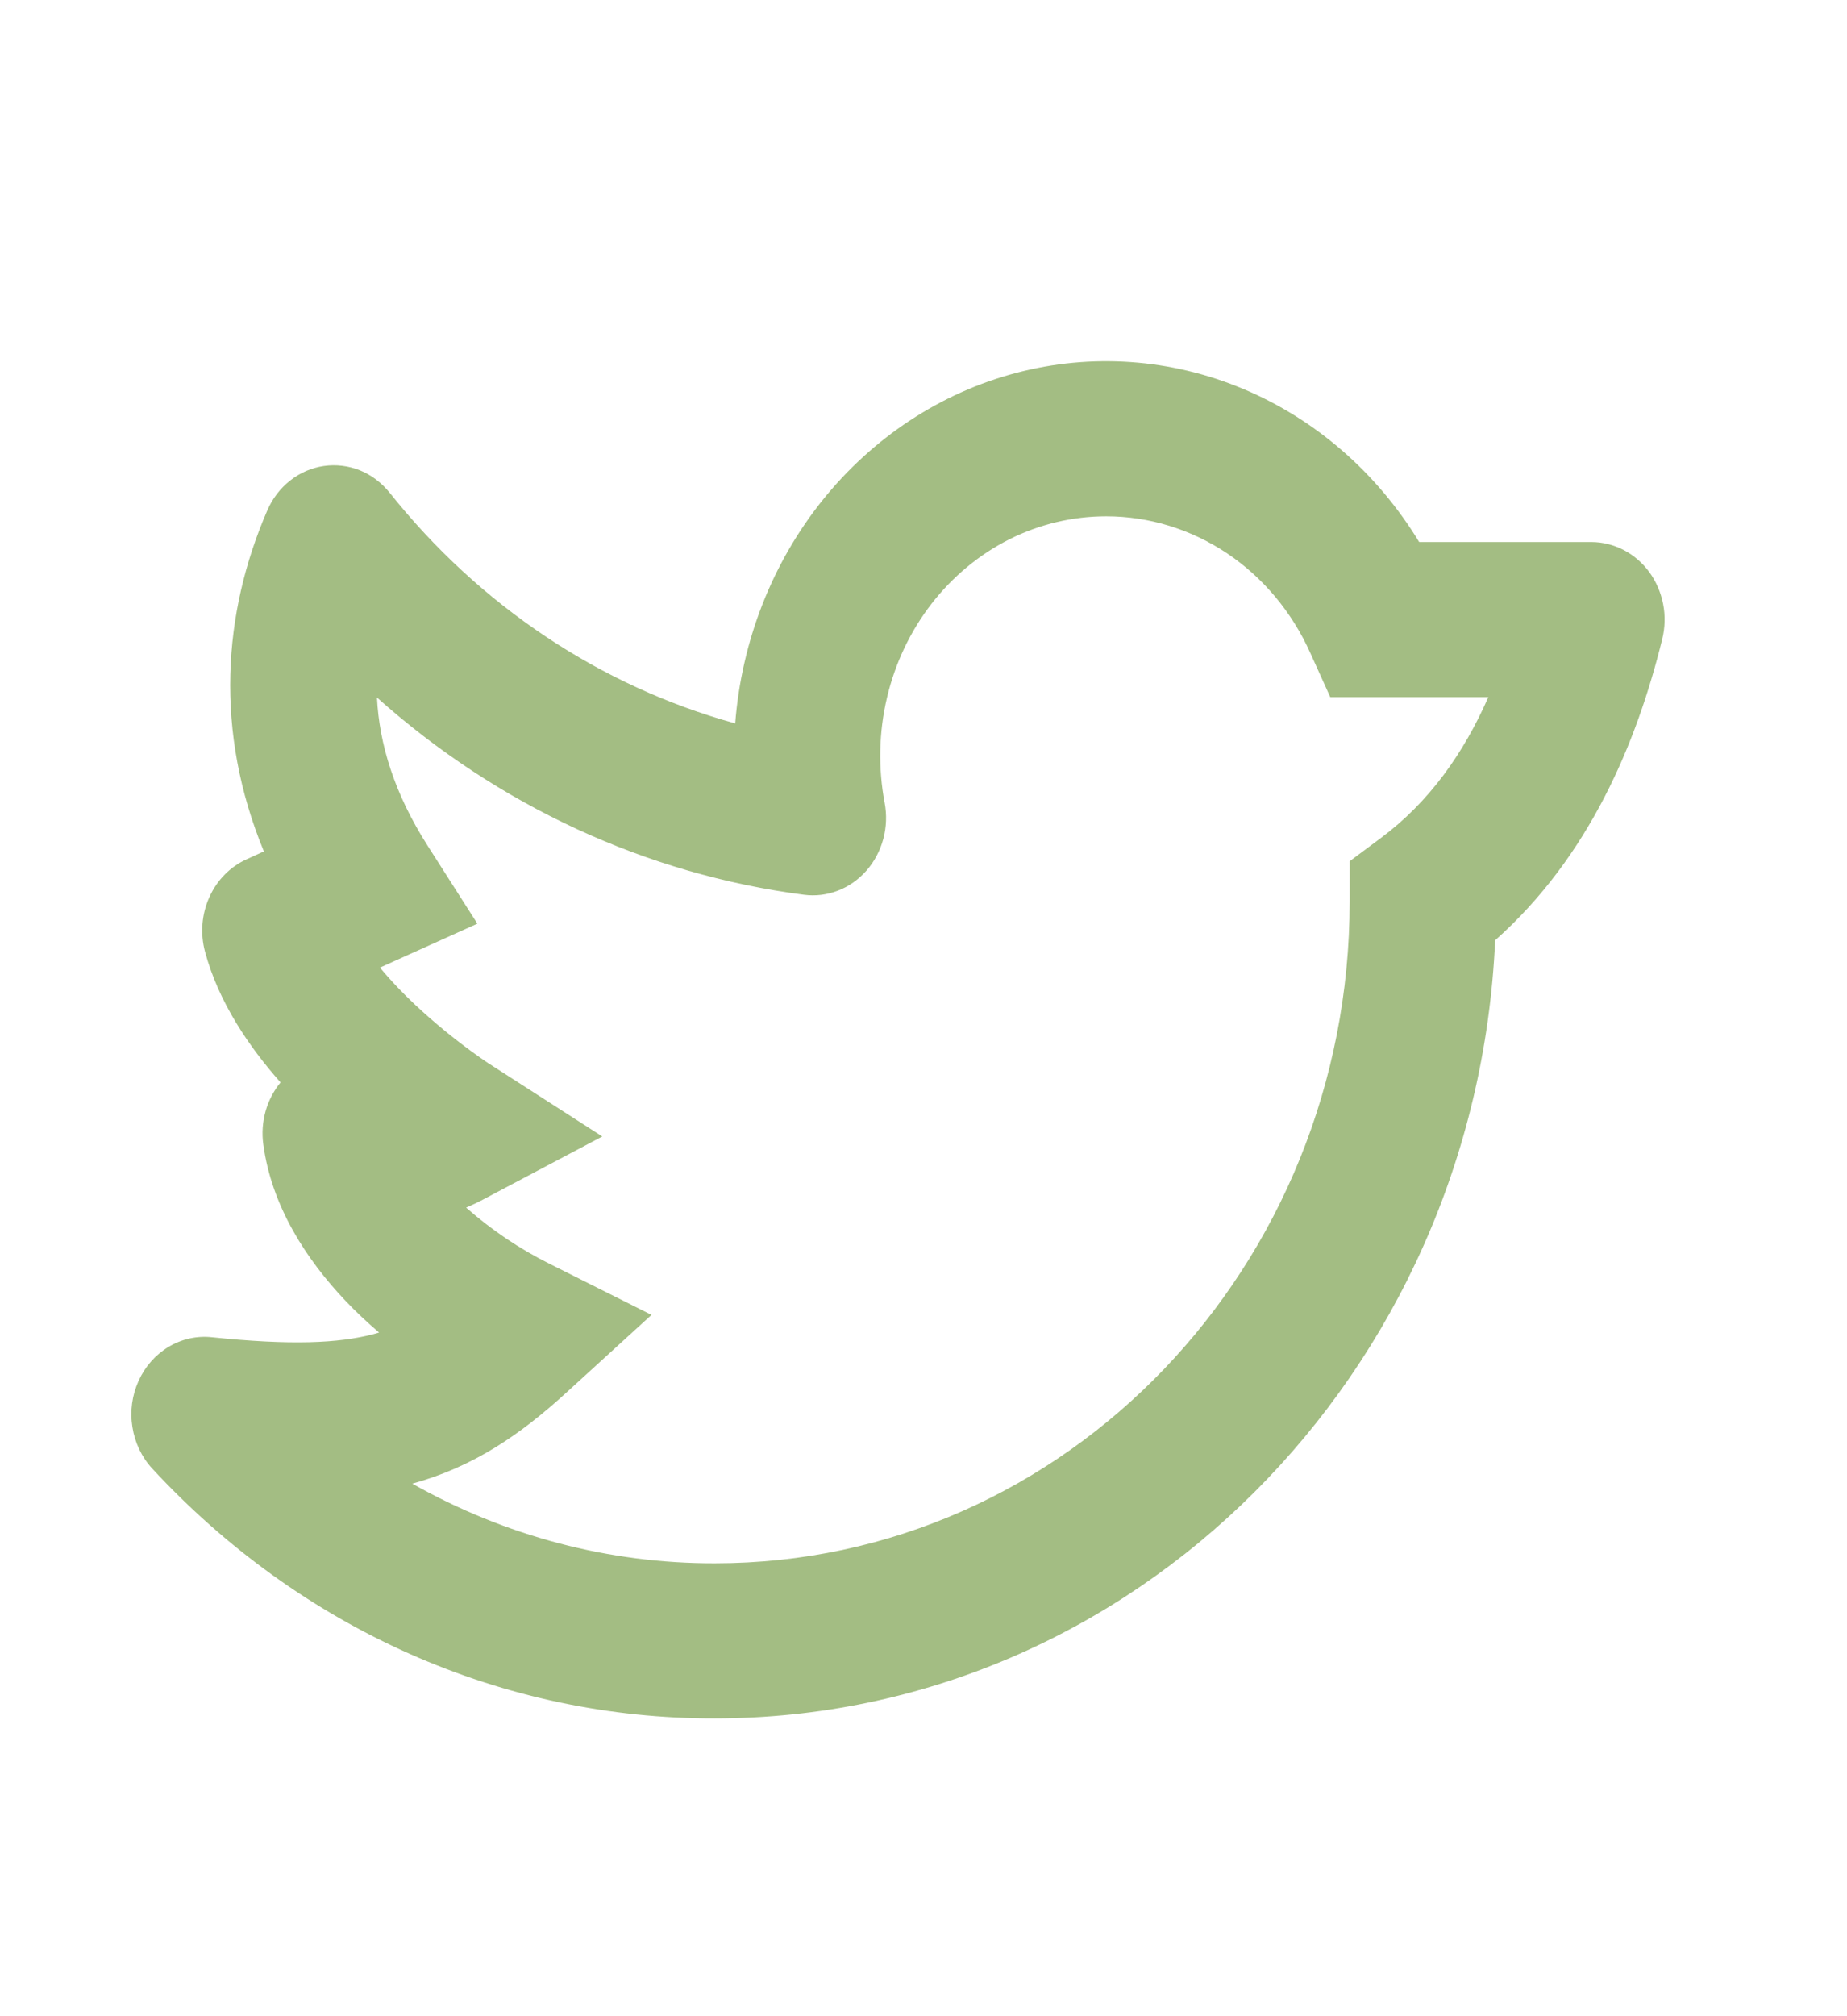 <svg width="22" height="24" viewBox="0 0 22 24" fill="none" xmlns="http://www.w3.org/2000/svg">
<path fill-rule="evenodd" clip-rule="evenodd" d="M13.176 6.146C12.778 6.146 12.384 6.239 12.024 6.419C11.664 6.6 11.347 6.863 11.094 7.189C10.842 7.515 10.661 7.896 10.565 8.305C10.468 8.715 10.459 9.141 10.537 9.555C10.564 9.698 10.559 9.846 10.521 9.987C10.483 10.127 10.415 10.256 10.321 10.363C10.227 10.47 10.111 10.552 9.981 10.602C9.851 10.652 9.713 10.669 9.576 10.651C7.701 10.408 5.934 9.592 4.49 8.303C4.517 8.859 4.699 9.45 5.094 10.068L5.686 10.995L4.714 11.433L4.526 11.518C4.666 11.687 4.833 11.86 5.02 12.03C5.271 12.258 5.536 12.466 5.814 12.655L5.823 12.661H5.824L7.174 13.528L5.761 14.275C5.692 14.312 5.622 14.345 5.552 14.375C5.856 14.642 6.19 14.867 6.548 15.045L7.76 15.652L6.745 16.578C6.191 17.084 5.634 17.462 4.911 17.661C6.02 18.286 7.257 18.612 8.513 18.609C12.703 18.609 16.076 15.069 16.076 10.732V10.252L16.447 9.976C17.026 9.546 17.435 8.964 17.728 8.298H15.845L15.607 7.772C15.389 7.286 15.045 6.874 14.615 6.586C14.184 6.299 13.686 6.146 13.177 6.146H13.176ZM3.342 12.884C3.26 12.984 3.199 13.101 3.163 13.228C3.128 13.355 3.118 13.489 3.136 13.62C3.234 14.359 3.652 14.996 4.114 15.483C4.239 15.615 4.374 15.741 4.515 15.862L4.449 15.881C4.03 15.991 3.464 16.015 2.522 15.918C2.344 15.899 2.165 15.939 2.009 16.032C1.853 16.125 1.728 16.266 1.651 16.437C1.573 16.608 1.547 16.799 1.577 16.986C1.606 17.173 1.688 17.346 1.813 17.481C2.686 18.425 3.728 19.175 4.878 19.686C6.029 20.197 7.264 20.458 8.512 20.455C13.492 20.455 17.578 16.361 17.809 11.193C18.933 10.194 19.496 8.839 19.799 7.609C19.833 7.472 19.837 7.329 19.81 7.191C19.783 7.053 19.727 6.923 19.646 6.811C19.564 6.699 19.459 6.609 19.34 6.547C19.22 6.485 19.088 6.452 18.955 6.452H16.904C16.402 5.627 15.669 4.99 14.807 4.629C13.945 4.268 12.998 4.202 12.1 4.44C11.201 4.678 10.395 5.209 9.795 5.957C9.196 6.705 8.833 7.633 8.757 8.611C7.15 8.168 5.712 7.209 4.641 5.865C4.546 5.747 4.425 5.655 4.288 5.599C4.151 5.544 4.002 5.526 3.857 5.547C3.711 5.568 3.573 5.628 3.455 5.721C3.338 5.813 3.244 5.936 3.183 6.078C2.654 7.298 2.553 8.705 3.143 10.135L2.939 10.228C2.743 10.316 2.585 10.476 2.494 10.679C2.402 10.882 2.384 11.113 2.442 11.329C2.604 11.931 2.968 12.463 3.341 12.884H3.342Z" fill="#a3bd83"/>
</svg>
